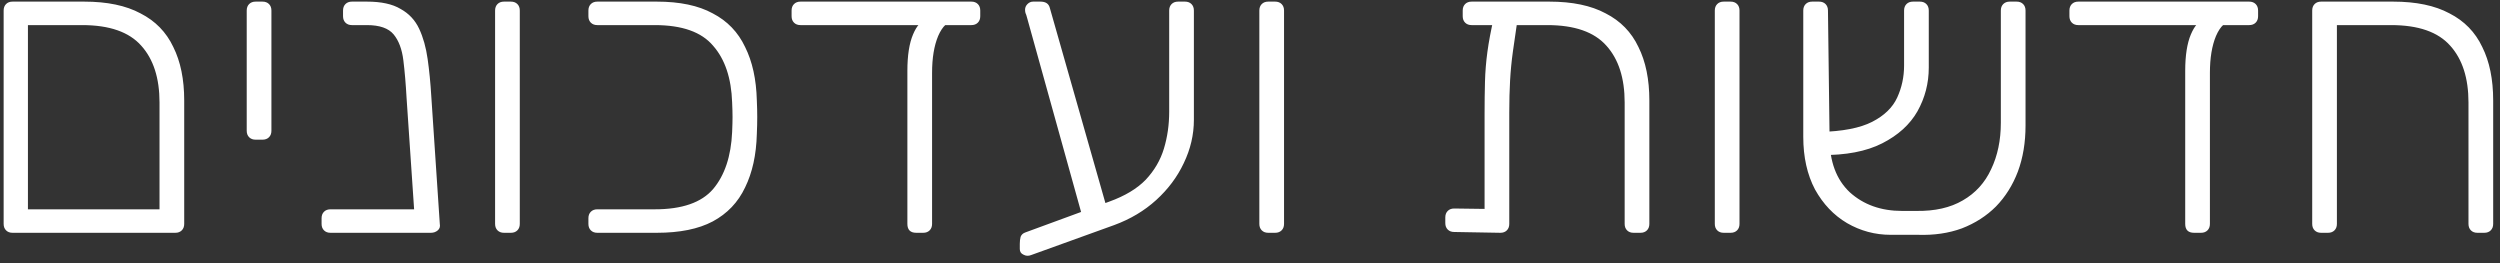 <svg width="247" height="26" viewBox="0 0 247 26" fill="none" xmlns="http://www.w3.org/2000/svg">
<rect x="0" y="0" width="247" height="26" fill="#333333" stroke="none"/>
<path d="M1.24 23C0.973 23 0.76 22.92 0.6 22.76C0.44 22.6 0.36 22.387 0.36 22.12V1.04C0.36 0.773 0.44 0.56 0.6 0.4C0.76 0.24 0.973 0.16 1.24 0.16H8.32C10.587 0.16 12.44 0.547 13.88 1.32C15.347 2.067 16.427 3.173 17.12 4.64C17.84 6.08 18.2 7.84 18.2 9.92V22.12C18.2 22.387 18.12 22.6 17.96 22.76C17.8 22.92 17.587 23 17.32 23H1.24ZM2.76 20.68H15.76V10.12C15.76 7.72 15.16 5.853 13.96 4.52C12.76 3.16 10.813 2.48 8.12 2.48H2.76V20.68ZM25.256 13.8C24.989 13.8 24.776 13.72 24.616 13.56C24.456 13.4 24.376 13.187 24.376 12.92V1.04C24.376 0.773 24.456 0.56 24.616 0.4C24.776 0.24 24.989 0.16 25.256 0.16H25.936C26.203 0.16 26.416 0.24 26.576 0.4C26.736 0.56 26.816 0.773 26.816 1.04V12.92C26.816 13.187 26.736 13.4 26.576 13.56C26.416 13.72 26.203 13.8 25.936 13.8H25.256ZM32.652 23C32.385 23 32.172 22.92 32.012 22.76C31.852 22.6 31.772 22.387 31.772 22.12V21.56C31.772 21.293 31.852 21.08 32.012 20.92C32.172 20.76 32.385 20.68 32.652 20.68H43.252V22.32C43.252 22.587 43.172 22.773 43.012 22.88C42.852 22.96 42.638 23 42.372 23H32.652ZM41.892 23C41.625 23 41.425 22.92 41.292 22.76C41.158 22.6 41.065 22.387 41.012 22.12L40.172 9.72C40.092 8.28 39.985 7.027 39.852 5.96C39.718 4.867 39.398 4.013 38.892 3.4C38.385 2.787 37.505 2.48 36.252 2.48H34.772C34.505 2.48 34.292 2.4 34.132 2.24C33.972 2.08 33.892 1.867 33.892 1.6V1.04C33.892 0.773 33.972 0.56 34.132 0.4C34.292 0.24 34.505 0.16 34.772 0.16H36.252C37.665 0.16 38.772 0.4 39.572 0.88C40.398 1.333 41.012 1.987 41.412 2.84C41.812 3.693 42.092 4.693 42.252 5.84C42.412 6.96 42.532 8.187 42.612 9.52L43.452 22.12C43.505 22.387 43.438 22.6 43.252 22.76C43.065 22.92 42.838 23 42.572 23H41.892ZM49.795 23C49.528 23 49.315 22.92 49.155 22.76C48.995 22.6 48.915 22.387 48.915 22.12V1.04C48.915 0.773 48.995 0.56 49.155 0.4C49.315 0.24 49.528 0.16 49.795 0.16H50.475C50.741 0.16 50.955 0.24 51.115 0.4C51.275 0.56 51.355 0.773 51.355 1.04V22.12C51.355 22.387 51.275 22.6 51.115 22.76C50.955 22.92 50.741 23 50.475 23H49.795ZM59.015 23C58.749 23 58.535 22.92 58.375 22.76C58.215 22.6 58.135 22.387 58.135 22.12V21.56C58.135 21.293 58.215 21.08 58.375 20.92C58.535 20.76 58.749 20.68 59.015 20.68H64.695C67.389 20.68 69.309 20.013 70.455 18.68C71.602 17.32 72.229 15.44 72.335 13.04C72.362 12.427 72.375 11.933 72.375 11.56C72.375 11.187 72.362 10.707 72.335 10.12C72.255 7.72 71.629 5.853 70.455 4.52C69.309 3.16 67.389 2.48 64.695 2.48H59.015C58.749 2.48 58.535 2.4 58.375 2.24C58.215 2.08 58.135 1.867 58.135 1.6V1.04C58.135 0.773 58.215 0.56 58.375 0.4C58.535 0.24 58.749 0.16 59.015 0.16H64.895C67.162 0.16 69.002 0.547 70.415 1.32C71.855 2.067 72.922 3.173 73.615 4.64C74.335 6.08 74.722 7.84 74.775 9.92C74.802 10.507 74.815 11.053 74.815 11.56C74.815 12.067 74.802 12.627 74.775 13.24C74.722 15.293 74.335 17.053 73.615 18.52C72.922 19.987 71.855 21.107 70.415 21.88C69.002 22.627 67.162 23 64.895 23H59.015ZM90.529 23C89.943 23 89.649 22.707 89.649 22.12V7C89.649 5.48 89.836 4.28 90.209 3.4C90.583 2.52 90.996 2.08 91.449 2.08H94.329C93.663 2.08 93.116 2.573 92.689 3.56C92.289 4.52 92.089 5.733 92.089 7.2V22.12C92.089 22.387 92.009 22.6 91.849 22.76C91.689 22.92 91.476 23 91.209 23H90.529ZM79.089 2.48C78.823 2.48 78.609 2.4 78.449 2.24C78.289 2.08 78.209 1.867 78.209 1.6V1.04C78.209 0.773 78.289 0.56 78.449 0.4C78.609 0.24 78.823 0.16 79.089 0.16H95.969C96.236 0.16 96.449 0.24 96.609 0.4C96.769 0.56 96.849 0.773 96.849 1.04V1.6C96.849 1.867 96.769 2.08 96.609 2.24C96.449 2.4 96.236 2.48 95.969 2.48H79.089ZM101.876 25.2C101.609 25.307 101.356 25.293 101.116 25.16C100.876 25.053 100.756 24.867 100.756 24.6V24.08C100.756 23.84 100.783 23.613 100.836 23.4C100.916 23.187 101.076 23.04 101.316 22.96L109.596 19.92C111.143 19.36 112.343 18.64 113.196 17.76C114.049 16.853 114.649 15.827 114.996 14.68C115.343 13.533 115.516 12.32 115.516 11.04V1.04C115.516 0.773 115.596 0.56 115.756 0.4C115.916 0.24 116.129 0.16 116.396 0.16H117.076C117.343 0.16 117.556 0.24 117.716 0.4C117.876 0.56 117.956 0.773 117.956 1.04V11.84C117.956 13.307 117.623 14.733 116.956 16.12C116.316 17.48 115.409 18.693 114.236 19.76C113.063 20.827 111.676 21.653 110.076 22.24L101.876 25.2ZM107.116 22.04L101.476 1.76C101.423 1.547 101.369 1.387 101.316 1.28C101.289 1.173 101.276 1.067 101.276 0.96C101.276 0.747 101.356 0.56 101.516 0.4C101.676 0.24 101.863 0.16 102.076 0.16H102.796C103.303 0.16 103.609 0.36 103.716 0.76L109.516 21.12L107.116 22.04ZM125.303 23C125.036 23 124.823 22.92 124.663 22.76C124.503 22.6 124.423 22.387 124.423 22.12V1.04C124.423 0.773 124.503 0.56 124.663 0.4C124.823 0.24 125.036 0.16 125.303 0.16H125.983C126.249 0.16 126.463 0.24 126.623 0.4C126.783 0.56 126.863 0.773 126.863 1.04V22.12C126.863 22.387 126.783 22.6 126.623 22.76C126.463 22.92 126.249 23 125.983 23H125.303ZM145.396 2.48C145.129 2.48 144.916 2.4 144.756 2.24C144.596 2.08 144.516 1.867 144.516 1.6V1.04C144.516 0.773 144.596 0.56 144.756 0.4C144.916 0.24 145.129 0.16 145.396 0.16H153.076C155.342 0.16 157.196 0.547 158.636 1.32C160.102 2.067 161.182 3.173 161.876 4.64C162.596 6.08 162.956 7.84 162.956 9.92V22.12C162.956 22.387 162.876 22.6 162.716 22.76C162.556 22.92 162.342 23 162.076 23H161.396C161.129 23 160.916 22.92 160.756 22.76C160.596 22.6 160.516 22.387 160.516 22.12V10.12C160.516 7.72 159.916 5.853 158.716 4.52C157.516 3.16 155.569 2.48 152.876 2.48H145.396ZM148.396 0.88H149.076C149.342 0.88 149.556 0.96 149.716 1.12C149.876 1.28 149.956 1.493 149.956 1.76C149.769 2.987 149.609 4.093 149.476 5.08C149.342 6.04 149.249 7 149.196 7.96C149.142 8.893 149.116 9.947 149.116 11.12V22.12C149.116 22.387 149.036 22.6 148.876 22.76C148.716 22.92 148.502 23 148.236 23L143.676 22.92C143.409 22.92 143.196 22.84 143.036 22.68C142.876 22.52 142.796 22.307 142.796 22.04V21.48C142.796 21.213 142.876 21 143.036 20.84C143.196 20.68 143.409 20.6 143.676 20.6L146.676 20.64V11.32C146.676 10.12 146.689 9.04 146.716 8.08C146.742 7.093 146.822 6.107 146.956 5.12C147.089 4.133 147.302 3 147.596 1.72C147.649 1.453 147.729 1.253 147.836 1.12C147.942 0.96 148.129 0.88 148.396 0.88ZM170.303 23C170.036 23 169.823 22.92 169.663 22.76C169.503 22.6 169.423 22.387 169.423 22.12V1.04C169.423 0.773 169.503 0.56 169.663 0.4C169.823 0.24 170.036 0.16 170.303 0.16H170.983C171.249 0.16 171.463 0.24 171.623 0.4C171.783 0.56 171.863 0.773 171.863 1.04V22.12C171.863 22.387 171.783 22.6 171.623 22.76C171.463 22.92 171.249 23 170.983 23H170.303ZM189.323 20.84C191.163 20.867 192.696 20.52 193.923 19.8C195.176 19.08 196.11 18.053 196.723 16.72C197.363 15.387 197.683 13.853 197.683 12.12V1.04C197.683 0.773 197.763 0.56 197.923 0.4C198.083 0.24 198.296 0.16 198.563 0.16H199.243C199.51 0.16 199.723 0.24 199.883 0.4C200.043 0.56 200.123 0.773 200.123 1.04V12.4C200.123 14.08 199.87 15.6 199.363 16.96C198.856 18.293 198.136 19.44 197.203 20.4C196.27 21.333 195.15 22.053 193.843 22.56C192.536 23.04 191.083 23.253 189.483 23.2H186.803C185.256 23.2 183.816 22.813 182.483 22.04C181.176 21.267 180.123 20.16 179.323 18.72C178.55 17.253 178.163 15.52 178.163 13.52V1.04C178.163 0.773 178.243 0.56 178.403 0.4C178.563 0.24 178.776 0.16 179.043 0.16H179.723C179.99 0.16 180.203 0.24 180.363 0.4C180.523 0.56 180.603 0.773 180.603 1.04L180.763 13.64C180.763 15.96 181.43 17.747 182.763 19C184.123 20.227 185.843 20.84 187.923 20.84H189.323ZM179.883 15.32L179.763 13.04C182.03 12.987 183.763 12.653 184.963 12.04C186.163 11.427 186.99 10.627 187.443 9.64C187.896 8.653 188.123 7.6 188.123 6.48V1.04C188.123 0.773 188.203 0.56 188.363 0.4C188.523 0.24 188.736 0.16 189.003 0.16H189.683C189.95 0.16 190.163 0.24 190.323 0.4C190.483 0.56 190.563 0.773 190.563 1.04V6.68C190.563 8.227 190.19 9.667 189.443 11C188.696 12.307 187.536 13.36 185.963 14.16C184.39 14.96 182.363 15.347 179.883 15.32ZM216.779 23C216.193 23 215.899 22.707 215.899 22.12V7C215.899 5.48 216.086 4.28 216.459 3.4C216.833 2.52 217.246 2.08 217.699 2.08H220.579C219.913 2.08 219.366 2.573 218.939 3.56C218.539 4.52 218.339 5.733 218.339 7.2V22.12C218.339 22.387 218.259 22.6 218.099 22.76C217.939 22.92 217.726 23 217.459 23H216.779ZM205.339 2.48C205.073 2.48 204.859 2.4 204.699 2.24C204.539 2.08 204.459 1.867 204.459 1.6V1.04C204.459 0.773 204.539 0.56 204.699 0.4C204.859 0.24 205.073 0.16 205.339 0.16H222.219C222.486 0.16 222.699 0.24 222.859 0.4C223.019 0.56 223.099 0.773 223.099 1.04V1.6C223.099 1.867 223.019 2.08 222.859 2.24C222.699 2.4 222.486 2.48 222.219 2.48H205.339ZM229.326 23C229.059 23 228.846 22.92 228.686 22.76C228.526 22.6 228.446 22.387 228.446 22.12V1.04C228.446 0.773 228.526 0.56 228.686 0.4C228.846 0.24 229.059 0.16 229.326 0.16H236.446C238.713 0.16 240.566 0.547 242.006 1.32C243.473 2.067 244.553 3.173 245.246 4.64C245.966 6.08 246.326 7.84 246.326 9.92V22.12C246.326 22.387 246.246 22.6 246.086 22.76C245.926 22.92 245.713 23 245.446 23H244.766C244.499 23 244.286 22.92 244.126 22.76C243.966 22.6 243.886 22.387 243.886 22.12V10.12C243.886 7.72 243.286 5.853 242.086 4.52C240.886 3.16 238.939 2.48 236.246 2.48H230.886V22.12C230.886 22.387 230.806 22.6 230.646 22.76C230.486 22.92 230.273 23 230.006 23H229.326Z" fill="white"/>
</svg>
